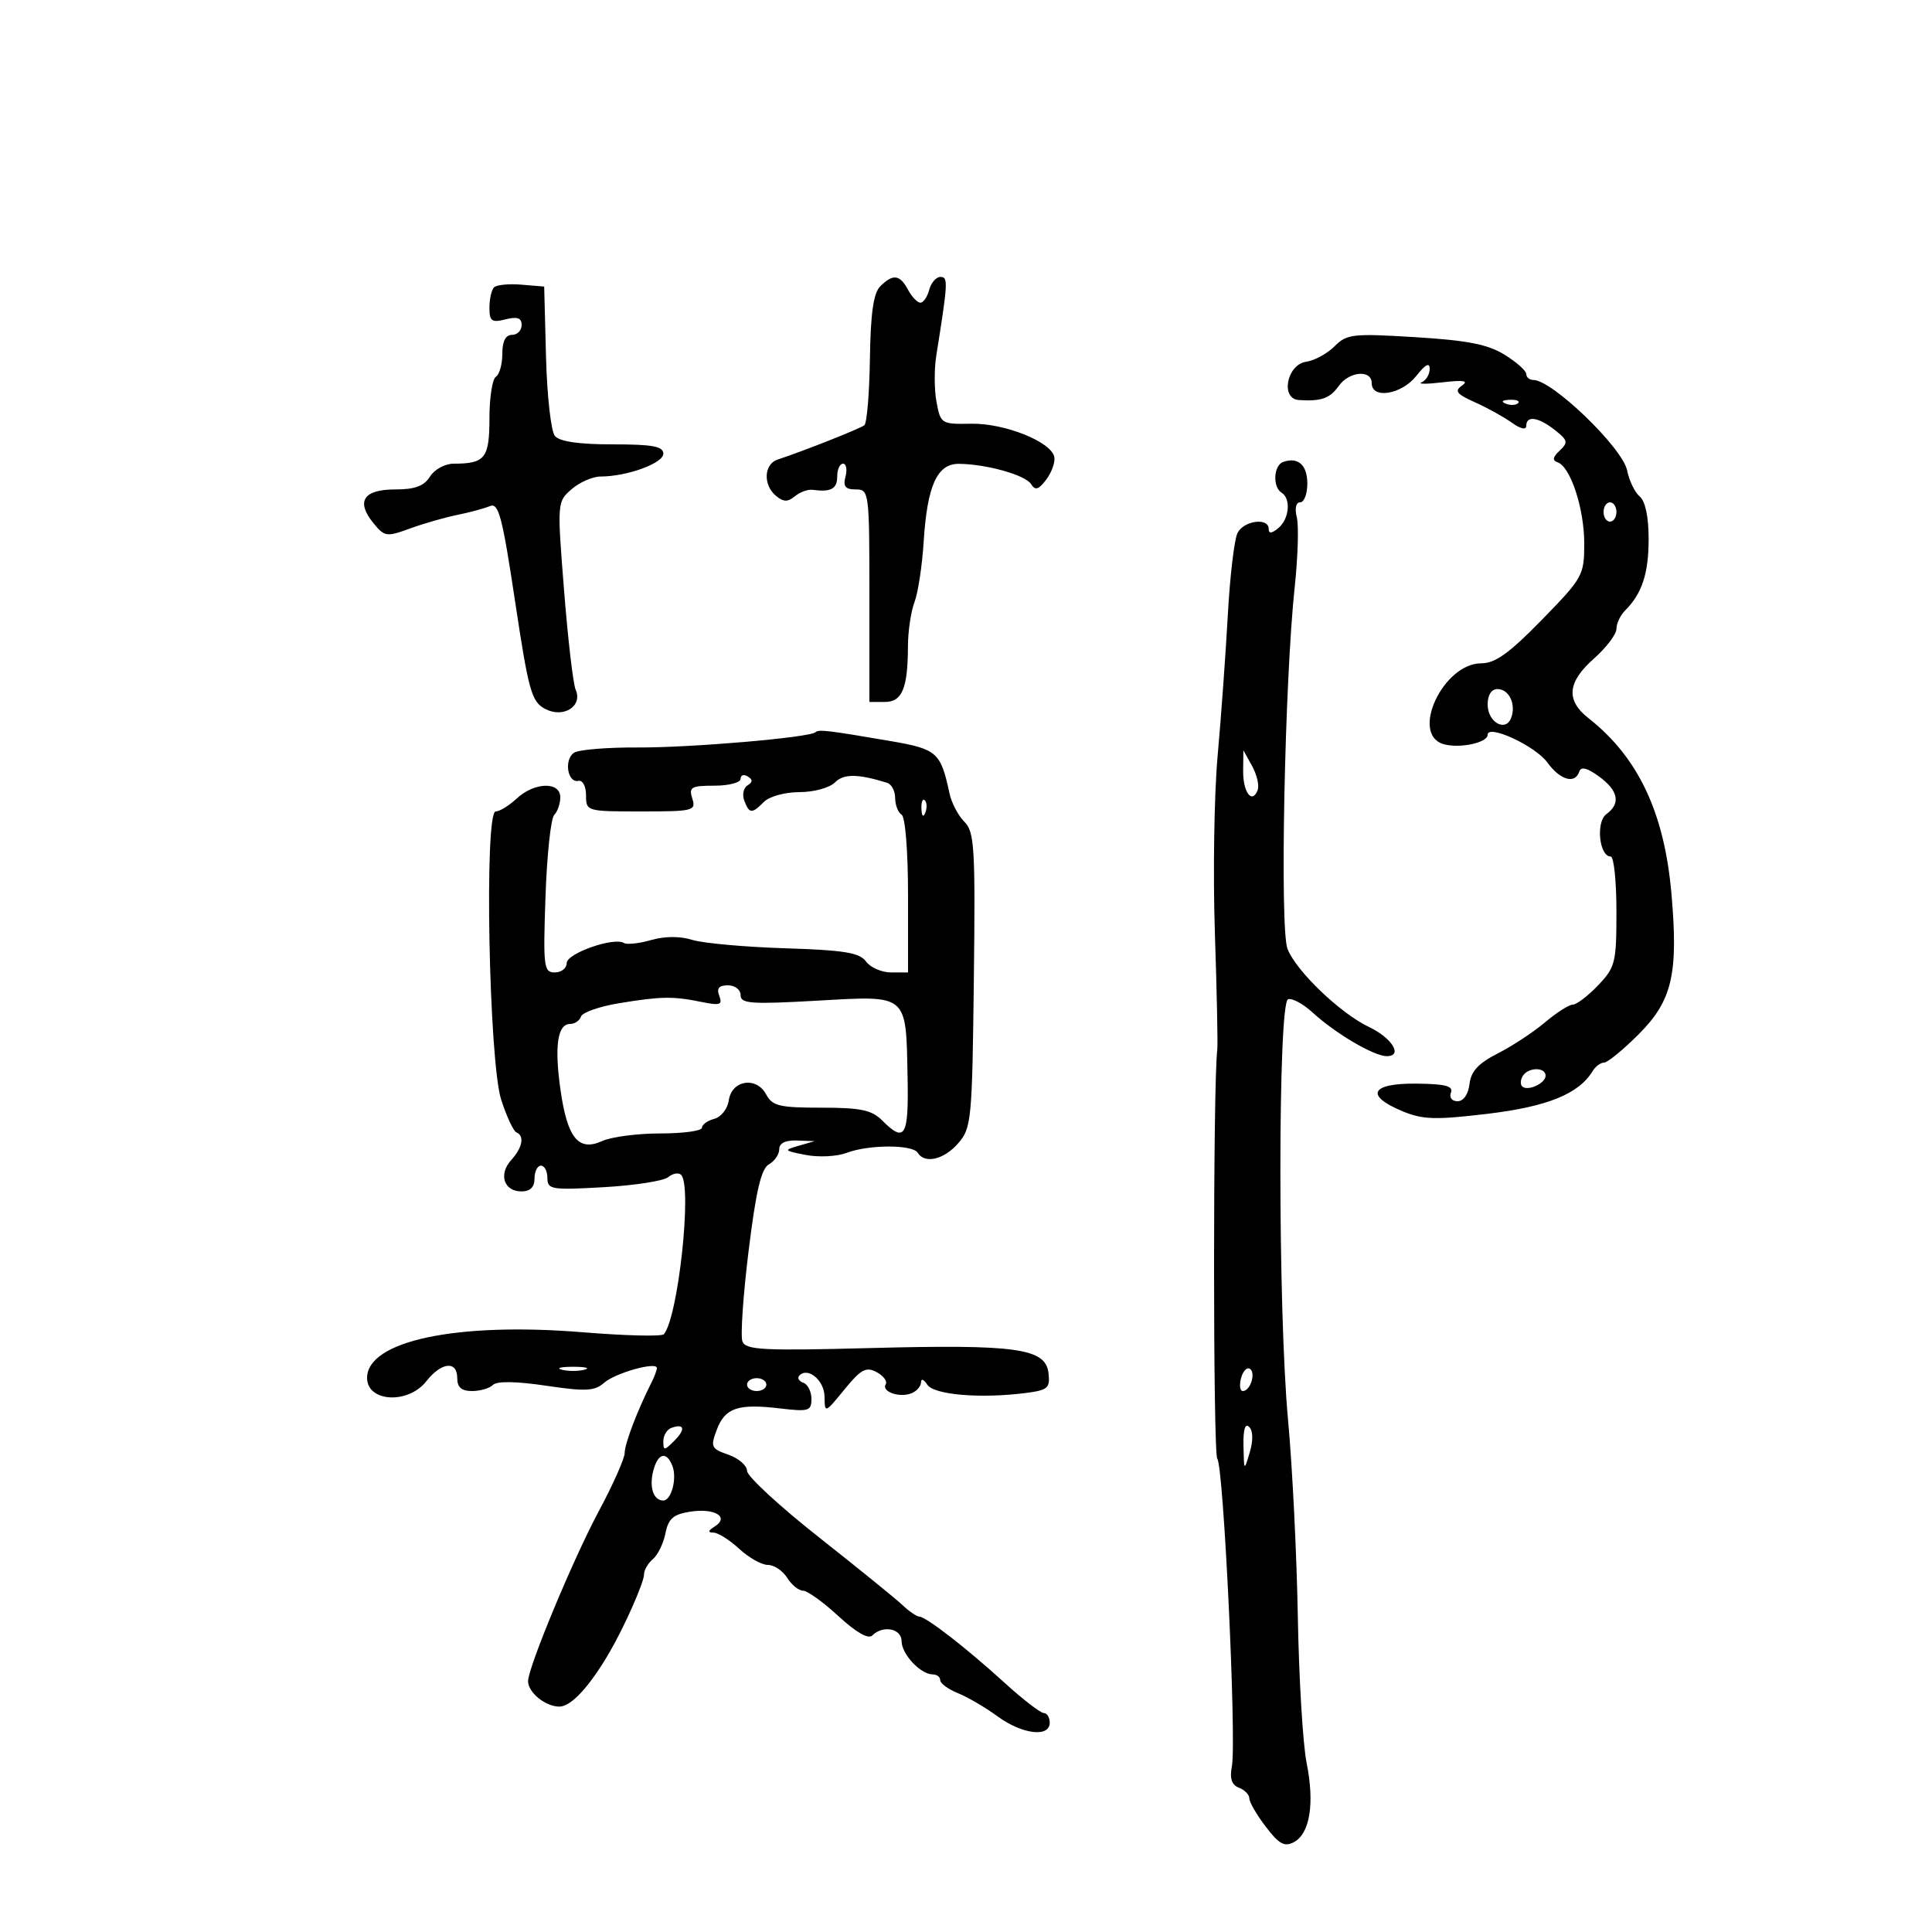 <svg xmlns="http://www.w3.org/2000/svg" width="300" height="300" viewBox="0 0 300 300" version="1.1">
	<path d="M 136.684 44.458 C 135.629 45.514, 135.186 48.616, 135.080 55.692 C 134.999 61.068, 134.611 65.721, 134.217 66.033 C 133.549 66.562, 124.689 70.068, 120.750 71.362 C 118.606 72.067, 118.462 75.309, 120.500 77 C 121.658 77.961, 122.325 77.975, 123.426 77.062 C 124.210 76.411, 125.448 75.959, 126.176 76.058 C 129.027 76.444, 130 75.920, 130 74 C 130 72.900, 130.408 72, 130.906 72 C 131.405 72, 131.577 72.900, 131.290 74 C 130.888 75.535, 131.259 76, 132.883 76 C 134.953 76, 135 76.364, 135 92.500 L 135 109 137.383 109 C 140.093 109, 140.965 106.899, 140.986 100.315 C 140.994 98.013, 141.451 94.945, 142.002 93.496 C 142.552 92.047, 143.193 87.840, 143.425 84.146 C 143.974 75.395, 145.514 71.993, 148.911 72.024 C 153.182 72.063, 159.238 73.766, 160.107 75.173 C 160.742 76.200, 161.256 76.051, 162.443 74.495 C 163.280 73.398, 163.854 71.826, 163.719 71.002 C 163.331 68.634, 156.031 65.696, 150.785 65.795 C 146.180 65.883, 146.054 65.804, 145.424 62.449 C 145.070 60.559, 145.050 57.322, 145.380 55.256 C 147.206 43.823, 147.250 43, 146.036 43 C 145.363 43, 144.577 43.900, 144.290 45 C 144.002 46.100, 143.385 47, 142.919 47 C 142.452 47, 141.589 46.100, 141 45 C 139.728 42.623, 138.655 42.488, 136.684 44.458 M 76.714 44.619 C 76.321 45.012, 76 46.432, 76 47.775 C 76 49.880, 76.345 50.130, 78.500 49.589 C 80.345 49.126, 81 49.360, 81 50.481 C 81 51.316, 80.325 52, 79.500 52 C 78.507 52, 78 52.993, 78 54.941 C 78 56.559, 77.550 58.160, 77 58.500 C 76.450 58.840, 76 61.743, 76 64.952 C 76 71.155, 75.331 72, 70.427 72 C 69.100 72, 67.456 72.899, 66.768 74 C 65.845 75.478, 64.436 76, 61.366 76 C 56.449 76, 55.239 77.838, 57.951 81.188 C 59.706 83.356, 60 83.401, 63.651 82.069 C 65.768 81.296, 69.075 80.346, 71 79.957 C 72.925 79.569, 75.210 78.951, 76.077 78.585 C 77.422 78.017, 77.997 80.196, 79.981 93.373 C 82.076 107.289, 82.537 108.950, 84.620 110.064 C 87.463 111.586, 90.531 109.671, 89.385 107.090 C 88.997 106.215, 88.189 99.295, 87.590 91.712 C 86.506 78.003, 86.513 77.913, 88.758 75.962 C 89.999 74.883, 92.024 73.997, 93.258 73.994 C 97.372 73.984, 103 71.938, 103 70.453 C 103 69.305, 101.345 69, 95.122 69 C 89.850 69, 86.886 68.567, 86.158 67.691 C 85.561 66.970, 84.943 61.458, 84.786 55.441 L 84.500 44.500 80.964 44.202 C 79.020 44.039, 77.107 44.226, 76.714 44.619 M 207.223 53.777 C 206.089 54.911, 204.112 55.988, 202.830 56.170 C 199.812 56.597, 198.784 61.929, 201.684 62.118 C 205.154 62.345, 206.508 61.868, 207.872 59.940 C 209.492 57.649, 213 57.348, 213 59.500 C 213 62.027, 217.646 61.266, 219.927 58.365 C 221.335 56.576, 222 56.228, 222 57.282 C 222 58.135, 221.438 59.072, 220.750 59.364 C 220.063 59.655, 221.525 59.656, 224 59.366 C 227.270 58.983, 228.094 59.121, 227.016 59.873 C 225.806 60.716, 226.175 61.193, 229.016 62.461 C 230.932 63.315, 233.512 64.741, 234.750 65.629 C 236.120 66.613, 237 66.805, 237 66.122 C 237 64.476, 238.869 64.752, 241.444 66.777 C 243.451 68.356, 243.534 68.712, 242.185 69.972 C 241.107 70.978, 241.013 71.504, 241.859 71.786 C 243.860 72.453, 246 78.958, 246 84.373 C 246 89.341, 245.795 89.711, 239.414 96.250 C 234.354 101.437, 232.174 103, 230.003 103 C 224.139 103, 218.975 113.905, 224.072 115.523 C 226.482 116.288, 231 115.359, 231 114.099 C 231 112.398, 238.391 115.816, 240.259 118.382 C 242.271 121.144, 244.565 121.804, 245.229 119.812 C 245.501 118.996, 246.456 119.230, 248.281 120.562 C 251.314 122.775, 251.703 124.766, 249.428 126.429 C 247.775 127.638, 248.330 133, 250.108 133 C 250.599 133, 251 136.829, 251 141.509 C 251 149.506, 250.828 150.198, 248.142 153.009 C 246.570 154.654, 244.804 156, 244.218 156 C 243.633 156, 241.693 157.238, 239.909 158.750 C 238.124 160.262, 234.827 162.432, 232.582 163.572 C 229.562 165.105, 228.418 166.341, 228.184 168.322 C 227.994 169.930, 227.252 171, 226.327 171 C 225.450 171, 225.008 170.423, 225.300 169.660 C 225.693 168.638, 224.417 168.308, 219.907 168.265 C 212.872 168.199, 211.902 170.097, 217.727 172.530 C 220.914 173.862, 222.832 173.923, 230.977 172.952 C 240.274 171.842, 245.166 169.856, 247.300 166.324 C 247.740 165.596, 248.539 165, 249.076 165 C 249.613 165, 252.031 163.021, 254.450 160.603 C 259.662 155.391, 260.629 151.251, 259.543 138.799 C 258.441 126.169, 254.383 117.583, 246.639 111.500 C 243.117 108.733, 243.379 105.918, 247.500 102.269 C 249.425 100.565, 251 98.489, 251 97.657 C 251 96.824, 251.604 95.539, 252.342 94.801 C 254.975 92.168, 256 89.054, 256 83.688 C 256 80.281, 255.484 77.817, 254.621 77.100 C 253.862 76.470, 252.980 74.650, 252.661 73.055 C 251.959 69.544, 241.030 59, 238.092 59 C 237.492 59, 237 58.587, 237 58.082 C 237 57.576, 235.483 56.226, 233.629 55.080 C 231.028 53.472, 227.865 52.850, 219.773 52.355 C 210.045 51.760, 209.137 51.863, 207.223 53.777 M 233.813 62.683 C 234.534 62.972, 235.397 62.936, 235.729 62.604 C 236.061 62.272, 235.471 62.036, 234.417 62.079 C 233.252 62.127, 233.015 62.364, 233.813 62.683 M 199.250 71.731 C 197.758 72.251, 197.582 75.623, 199 76.500 C 200.494 77.423, 200.207 80.584, 198.500 82 C 197.464 82.860, 197 82.898, 197 82.122 C 197 80.329, 193.160 80.827, 192.165 82.750 C 191.666 83.713, 190.987 89.450, 190.655 95.500 C 190.322 101.550, 189.610 111.402, 189.071 117.394 C 188.532 123.385, 188.341 135.760, 188.647 144.894 C 188.952 154.027, 189.119 162.175, 189.017 163 C 188.349 168.402, 188.353 225.695, 189.021 226.511 C 190.005 227.714, 192.029 270.396, 191.286 274.282 C 190.925 276.175, 191.251 277.159, 192.386 277.595 C 193.274 277.935, 194 278.686, 194 279.263 C 194 279.839, 195.150 281.819, 196.555 283.661 C 198.618 286.366, 199.460 286.824, 200.923 286.041 C 203.405 284.713, 204.155 280.029, 202.891 273.752 C 202.309 270.864, 201.695 260.625, 201.525 251 C 201.356 241.375, 200.673 227.650, 200.008 220.500 C 198.419 203.420, 198.422 155.693, 200.012 155.163 C 200.644 154.952, 202.362 155.883, 203.830 157.231 C 207.380 160.489, 213.347 164, 215.337 164 C 217.895 164, 216.165 161.172, 212.561 159.462 C 208.118 157.354, 201.241 150.756, 199.921 147.335 C 198.706 144.187, 199.476 105.752, 201.048 91.075 C 201.544 86.441, 201.687 81.603, 201.367 80.325 C 201.019 78.939, 201.231 78, 201.892 78 C 202.501 78, 203 76.698, 203 75.107 C 203 72.201, 201.576 70.919, 199.250 71.731 M 249 79.500 C 249 80.325, 249.450 81, 250 81 C 250.550 81, 251 80.325, 251 79.500 C 251 78.675, 250.550 78, 250 78 C 249.450 78, 249 78.675, 249 79.500 M 231 109.393 C 231 112.136, 233.782 113.731, 234.645 111.483 C 235.453 109.376, 234.333 107, 232.531 107 C 231.583 107, 231 107.911, 231 109.393 M 126.642 113.692 C 125.814 114.519, 107.214 116.118, 99 116.068 C 94.325 116.040, 89.893 116.404, 89.152 116.878 C 87.544 117.905, 88.101 121.609, 89.809 121.250 C 90.479 121.109, 91 122.093, 91 123.500 C 91 125.972, 91.096 126, 99.567 126 C 107.680 126, 108.101 125.894, 107.500 124 C 106.936 122.224, 107.320 122, 110.933 122 C 113.170 122, 115 121.523, 115 120.941 C 115 120.359, 115.498 120.190, 116.107 120.566 C 116.910 121.062, 116.900 121.444, 116.073 121.955 C 115.446 122.343, 115.221 123.411, 115.573 124.330 C 116.360 126.382, 116.740 126.403, 118.643 124.500 C 119.476 123.667, 121.921 123, 124.143 123 C 126.366 123, 128.810 122.333, 129.644 121.499 C 131.018 120.125, 133.164 120.139, 137.750 121.552 C 138.438 121.764, 139 122.825, 139 123.910 C 139 124.994, 139.450 126.160, 140 126.500 C 140.576 126.856, 141 132.177, 141 139.059 L 141 151 138.360 151 C 136.908 151, 135.163 150.237, 134.481 149.305 C 133.472 147.925, 131.126 147.542, 121.871 147.247 C 115.617 147.048, 109.145 146.462, 107.489 145.944 C 105.586 145.349, 103.233 145.360, 101.097 145.972 C 99.237 146.506, 97.340 146.710, 96.881 146.426 C 95.329 145.467, 88 148.036, 88 149.539 C 88 150.342, 87.167 151, 86.149 151 C 84.430 151, 84.327 150.164, 84.703 139.250 C 84.926 132.787, 85.534 127.072, 86.054 126.550 C 86.574 126.027, 87 124.790, 87 123.800 C 87 121.323, 82.976 121.442, 80.230 124 C 79.050 125.100, 77.584 126, 76.973 126 C 75.166 126, 75.913 164.886, 77.833 170.797 C 78.674 173.384, 79.730 175.650, 80.181 175.833 C 81.480 176.362, 81.139 178.189, 79.379 180.134 C 77.376 182.347, 78.242 185, 80.969 185 C 82.333 185, 83 184.344, 83 183 C 83 181.900, 83.450 181, 84 181 C 84.550 181, 85 181.864, 85 182.921 C 85 184.706, 85.615 184.807, 93.736 184.347 C 98.541 184.076, 103.052 183.372, 103.760 182.784 C 104.469 182.196, 105.372 182.039, 105.768 182.434 C 107.514 184.181, 105.299 204.592, 103.081 207.178 C 102.762 207.551, 97.100 207.414, 90.500 206.873 C 70.919 205.270, 57 208.216, 57 213.966 C 57 217.711, 63.361 218.082, 66.179 214.500 C 68.543 211.494, 71 211.240, 71 214 C 71 215.420, 71.667 216, 73.300 216 C 74.565 216, 76.030 215.570, 76.555 215.045 C 77.161 214.439, 80.166 214.485, 84.787 215.171 C 90.938 216.084, 92.331 216.017, 93.782 214.737 C 95.547 213.181, 102 211.373, 102 212.434 C 102 212.760, 101.605 213.809, 101.122 214.764 C 98.958 219.043, 97 224.198, 97 225.613 C 97 226.463, 95.188 230.538, 92.973 234.670 C 89.008 242.066, 82 258.914, 82 261.050 C 82 262.812, 84.692 265, 86.860 265 C 88.685 265, 91.558 261.882, 94.675 256.521 C 96.966 252.580, 100 245.728, 100 244.495 C 100 243.808, 100.621 242.730, 101.379 242.100 C 102.138 241.470, 103.016 239.670, 103.330 238.098 C 103.790 235.799, 104.546 235.141, 107.201 234.728 C 110.978 234.140, 113.315 235.557, 110.992 237.026 C 109.928 237.699, 109.871 237.974, 110.794 237.985 C 111.505 237.993, 113.301 239.125, 114.783 240.500 C 116.266 241.875, 118.268 243, 119.231 243 C 120.195 243, 121.545 243.900, 122.232 245 C 122.919 246.100, 124.028 247, 124.697 247 C 125.366 247, 127.842 248.781, 130.199 250.958 C 132.930 253.479, 134.832 254.568, 135.442 253.958 C 137.097 252.303, 140 252.868, 140 254.845 C 140 256.852, 142.949 260, 144.829 260 C 145.473 260, 146 260.406, 146 260.902 C 146 261.398, 147.238 262.304, 148.750 262.915 C 150.262 263.526, 153.029 265.145, 154.898 266.513 C 158.716 269.308, 163 269.829, 163 267.500 C 163 266.675, 162.585 266, 162.077 266 C 161.570 266, 158.836 263.890, 156.003 261.312 C 150.040 255.885, 143.832 251.068, 142.750 251.028 C 142.338 251.013, 141.169 250.213, 140.153 249.250 C 139.137 248.287, 133.287 243.541, 127.153 238.702 C 121.019 233.863, 116 229.227, 116 228.400 C 116 227.573, 114.699 226.443, 113.109 225.888 C 110.421 224.951, 110.295 224.680, 111.304 222.006 C 112.592 218.594, 114.578 217.926, 121.122 218.701 C 125.565 219.227, 126 219.095, 126 217.223 C 126 216.092, 125.438 214.966, 124.750 214.720 C 124.063 214.475, 123.773 213.977, 124.107 213.613 C 125.414 212.191, 128.001 214.328, 128.034 216.857 C 128.067 219.482, 128.088 219.474, 131.121 215.762 C 133.691 212.617, 134.483 212.188, 136.116 213.062 C 137.183 213.633, 137.821 214.481, 137.534 214.945 C 136.831 216.082, 139.627 217.081, 141.500 216.362 C 142.325 216.045, 143.007 215.272, 143.015 214.643 C 143.024 214.014, 143.457 214.175, 143.979 215 C 144.985 216.592, 152.276 217.209, 159.307 216.298 C 162.723 215.856, 163.082 215.536, 162.807 213.192 C 162.358 209.366, 157.816 208.730, 135.186 209.324 C 118.458 209.763, 115.794 209.626, 115.285 208.300 C 114.962 207.458, 115.393 201.129, 116.242 194.234 C 117.391 184.913, 118.199 181.468, 119.393 180.800 C 120.277 180.305, 121 179.248, 121 178.450 C 121 177.511, 121.968 177.035, 123.750 177.100 L 126.500 177.199 124 177.918 C 121.640 178.597, 121.703 178.677, 125.127 179.341 C 127.121 179.728, 129.963 179.584, 131.442 179.022 C 134.885 177.713, 141.696 177.700, 142.500 179 C 143.594 180.769, 146.579 180.069, 148.793 177.524 C 150.843 175.166, 150.959 173.953, 151.217 152.196 C 151.462 131.582, 151.318 129.175, 149.746 127.603 C 148.787 126.644, 147.746 124.654, 147.432 123.180 C 146.079 116.826, 145.506 116.316, 138.330 115.082 C 128.649 113.418, 127.100 113.234, 126.642 113.692 M 193.035 119.691 C 192.998 123.023, 194.429 124.930, 195.287 122.694 C 195.560 121.982, 195.174 120.297, 194.427 118.950 L 193.071 116.500 193.035 119.691 M 143.079 125.583 C 143.127 126.748, 143.364 126.985, 143.683 126.188 C 143.972 125.466, 143.936 124.603, 143.604 124.271 C 143.272 123.939, 143.036 124.529, 143.079 125.583 M 111.691 154.637 C 112.225 156.030, 111.811 156.170, 108.910 155.578 C 104.486 154.675, 102.637 154.706, 96.051 155.793 C 93.054 156.288, 90.429 157.212, 90.218 157.846 C 90.006 158.481, 89.248 159, 88.533 159 C 86.571 159, 86.069 162.411, 87.029 169.205 C 88.092 176.724, 89.825 178.856, 93.510 177.177 C 94.931 176.530, 98.998 176, 102.547 176 C 106.096 176, 109 175.602, 109 175.117 C 109 174.631, 109.862 174.008, 110.915 173.732 C 111.972 173.456, 112.981 172.171, 113.165 170.866 C 113.611 167.717, 117.450 167.104, 118.968 169.939 C 119.930 171.738, 121.021 172, 127.535 172 C 133.667 172, 135.357 172.357, 137 174 C 140.523 177.523, 141.113 176.509, 140.929 167.250 C 140.670 154.226, 141.091 154.582, 126.888 155.384 C 116.597 155.966, 115 155.851, 115 154.528 C 115 153.675, 114.131 153, 113.031 153 C 111.619 153, 111.240 153.463, 111.691 154.637 M 236.459 167.067 C 236.096 167.653, 236.050 168.384, 236.357 168.690 C 237.179 169.513, 240 168.229, 240 167.031 C 240 165.674, 237.303 165.701, 236.459 167.067 M 87.250 212.689 C 88.213 212.941, 89.787 212.941, 90.750 212.689 C 91.713 212.438, 90.925 212.232, 89 212.232 C 87.075 212.232, 86.287 212.438, 87.250 212.689 M 192.707 214.011 C 192.421 215.105, 192.547 216, 192.987 216 C 194.162 216, 195.054 213.152, 194.070 212.543 C 193.607 212.257, 192.993 212.917, 192.707 214.011 M 116 215 C 116 215.550, 116.675 216, 117.500 216 C 118.325 216, 119 215.550, 119 215 C 119 214.450, 118.325 214, 117.500 214 C 116.675 214, 116 214.450, 116 215 M 104.250 221.720 C 103.563 221.966, 103 222.901, 103 223.798 C 103 225.282, 103.152 225.277, 104.690 223.738 C 106.498 221.930, 106.293 220.991, 104.250 221.720 M 193.086 224.550 C 193.171 228.454, 193.182 228.465, 194.060 225.524 C 194.609 223.684, 194.576 222.176, 193.974 221.574 C 193.342 220.942, 193.030 221.987, 193.086 224.550 M 101.425 228.443 C 100.788 230.981, 101.482 233, 102.992 233 C 104.246 233, 105.157 229.572, 104.416 227.641 C 103.502 225.261, 102.131 225.629, 101.425 228.443" stroke="none" fill="black" fill-rule="evenodd"/>
</svg>